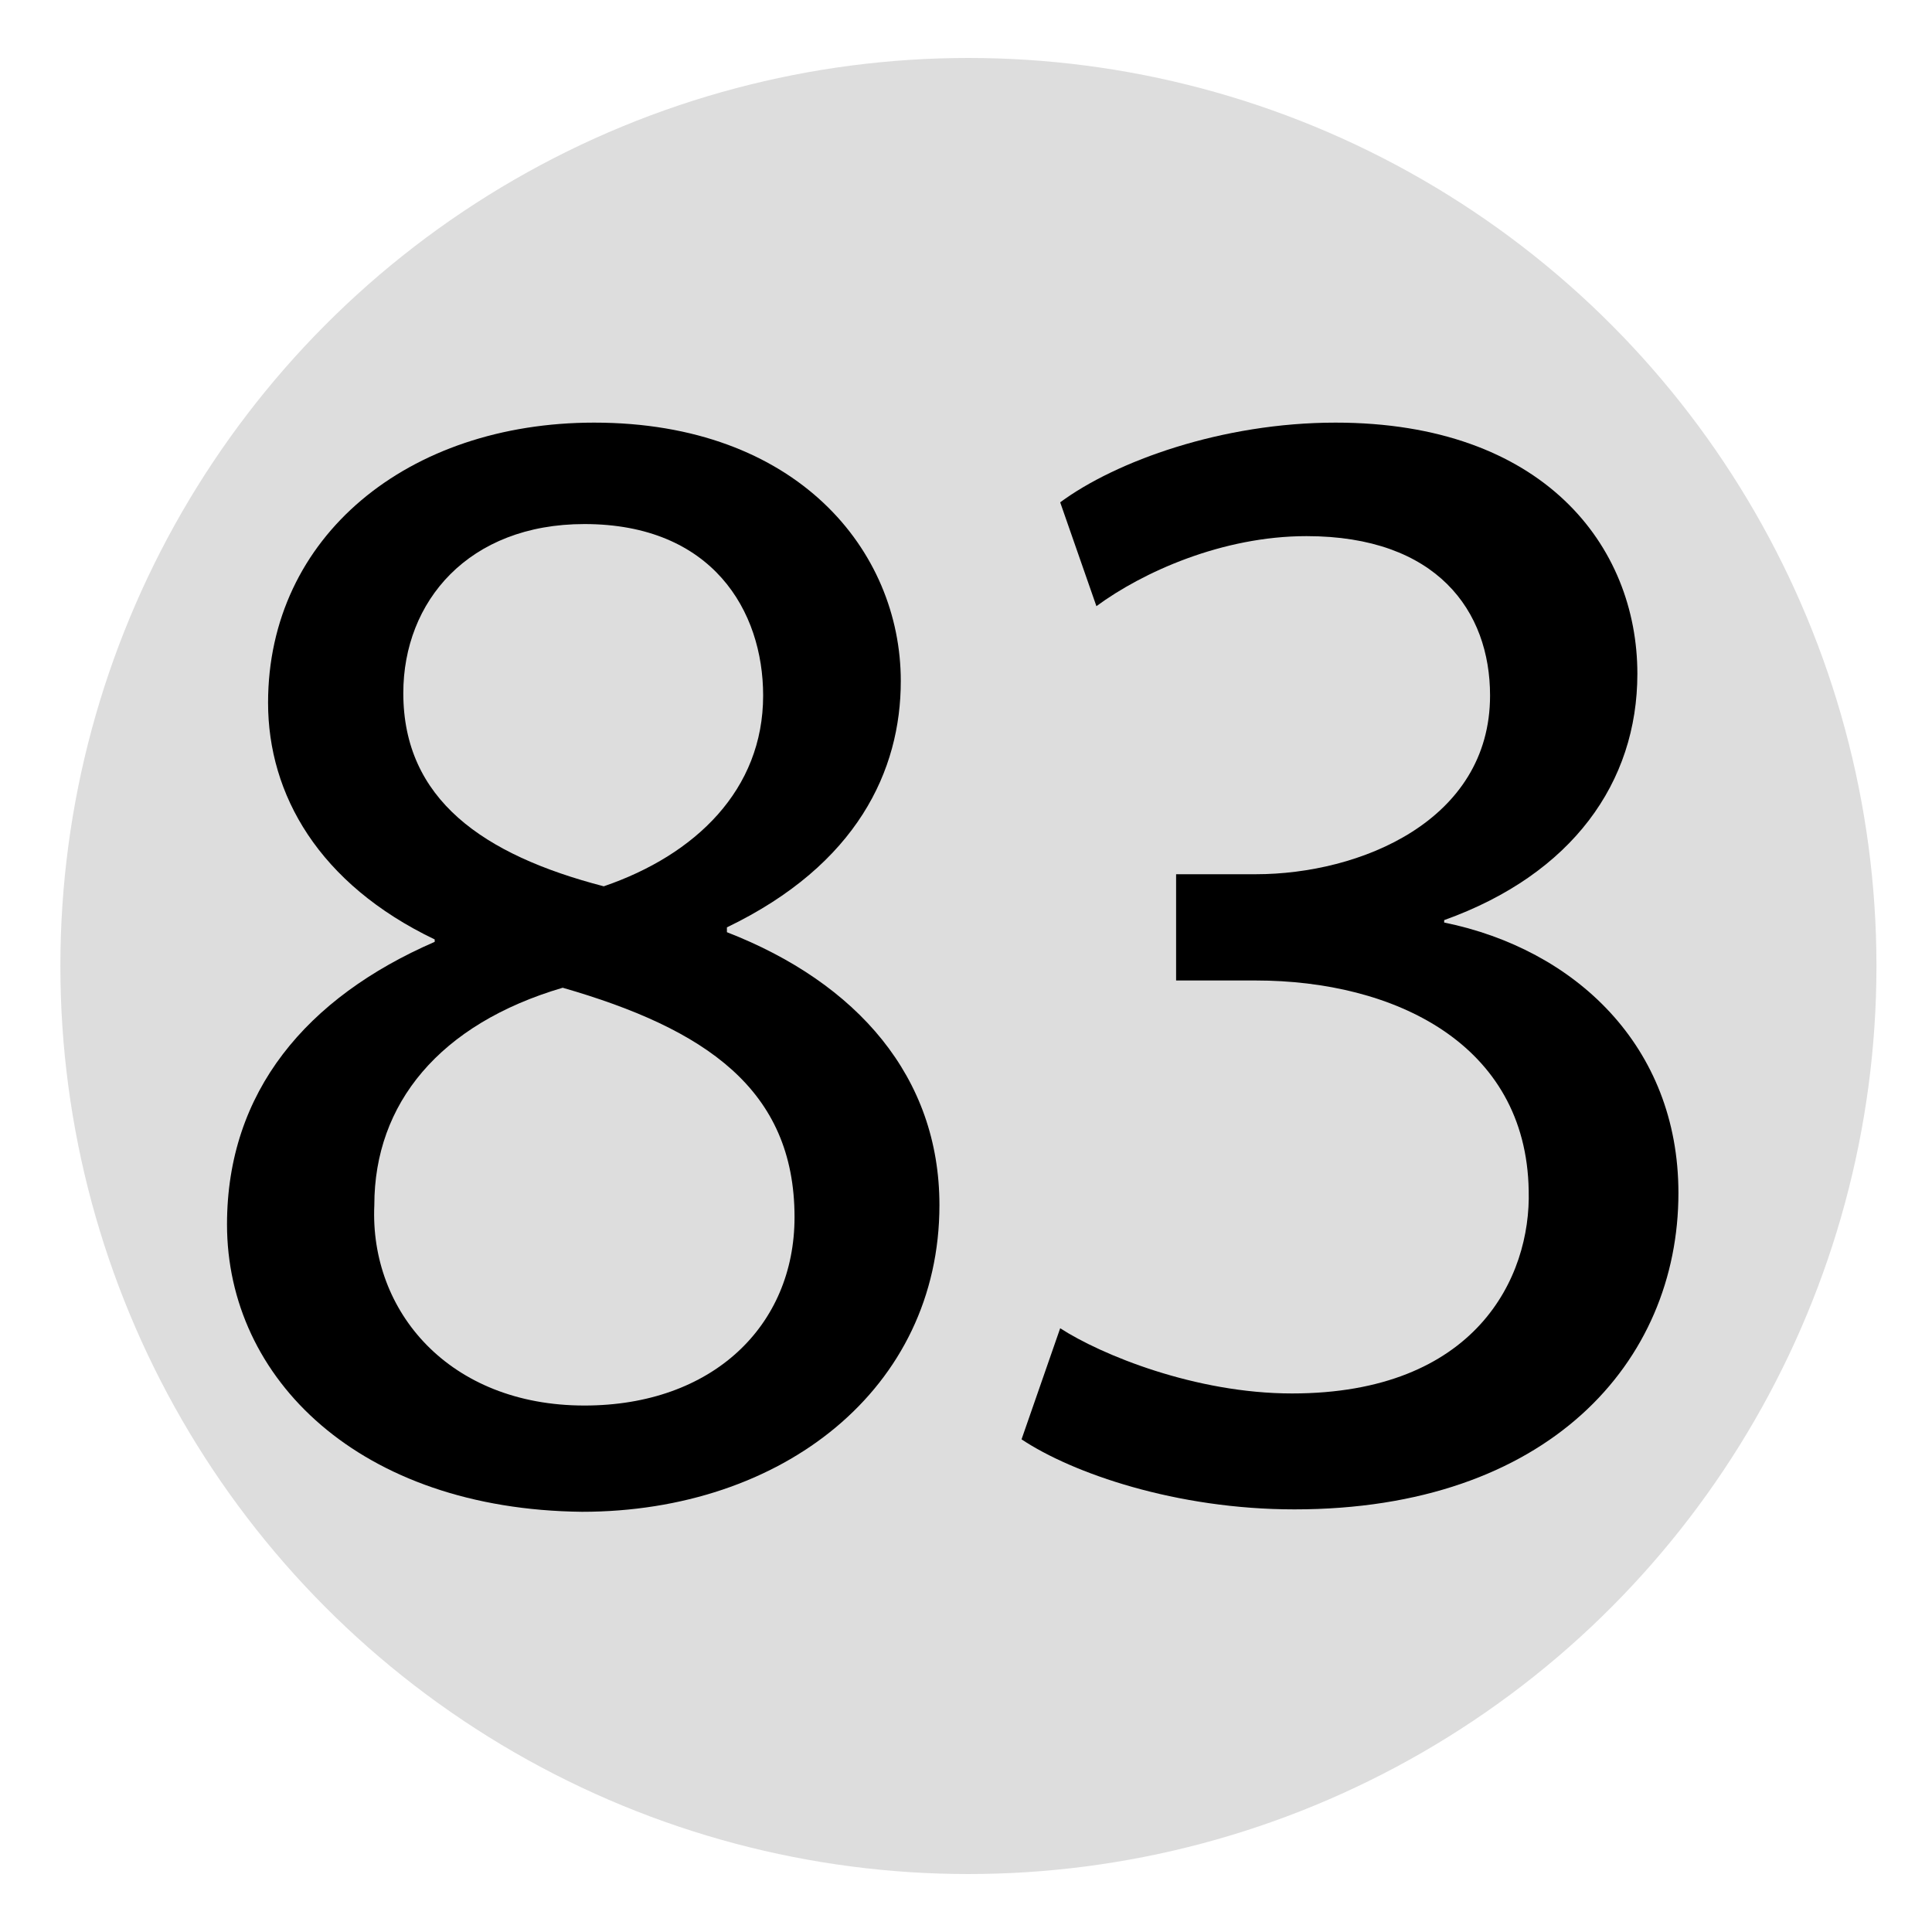 <svg xmlns="http://www.w3.org/2000/svg" viewBox="0 0 80 80" enable-background="new 0 0 80 80">
 <circle fill="#ddd" cx="40.1" cy="40" r="37.6"/>
 <path d="m9.4 50.7c0-5.5 3.3-9.4 8.6-11.7v-.1c-4.8-2.3-6.9-6-6.9-9.8 0-6.9 5.8-11.6 13.5-11.6 8.4 0 12.7 5.3 12.7 10.7 0 3.7-1.8 7.6-7.2 10.2v.2c5.4 2.1 8.8 6 8.8 11.3 0 7.6-6.5 12.7-14.8 12.7-9.2-.1-14.7-5.5-14.7-11.9m23.5-.3c0-5.3-3.7-7.8-9.6-9.5-5.1 1.5-7.8 4.8-7.8 9-.2 4.4 3.1 8.3 8.7 8.3 5.3 0 8.7-3.3 8.7-7.8m-16.2-21.7c0 4.4 3.3 6.7 8.3 8 3.8-1.3 6.6-4 6.6-7.9 0-3.5-2.1-7.1-7.4-7.1-4.8 0-7.5 3.2-7.5 7"/>
 <path d="m43.9 55c1.7 1.1 5.6 2.7 9.6 2.7 7.6 0 9.9-4.8 9.8-8.4-.1-6.1-5.6-8.7-11.3-8.7h-3.3v-4.4h3.3c4.3 0 9.7-2.2 9.7-7.4 0-3.5-2.2-6.6-7.6-6.6-3.5 0-6.8 1.5-8.7 2.9l-1.5-4.3c2.3-1.7 6.7-3.3 11.4-3.3 8.6 0 12.5 5.1 12.5 10.4 0 4.5-2.7 8.3-8 10.2v.1c5.4 1.1 9.7 5.1 9.7 11.2 0 7-5.4 13.1-15.9 13.1-4.9 0-9.2-1.5-11.3-2.9l1.6-4.6"/>
</svg>
